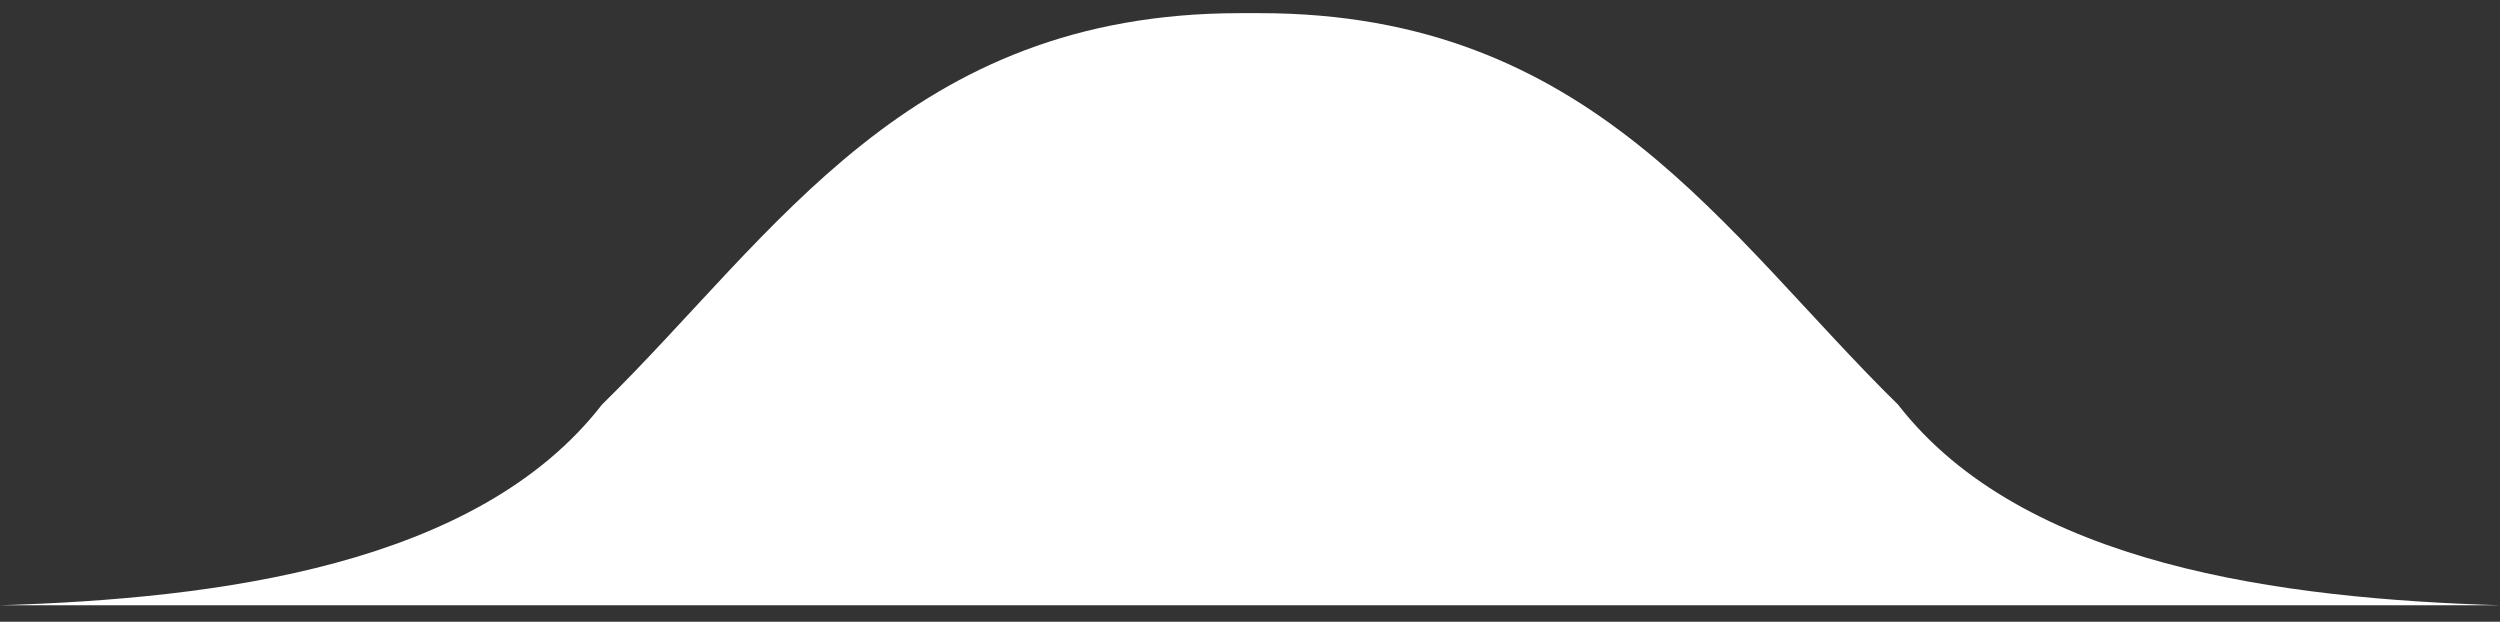<?xml version="1.0" encoding="utf-8"?>
<!-- Generator: Adobe Illustrator 22.0.0, SVG Export Plug-In . SVG Version: 6.00 Build 0)  -->
<svg version="1.1" id="Livello_1" xmlns="http://www.w3.org/2000/svg" xmlns:xlink="http://www.w3.org/1999/xlink" x="0px" y="0px"
	 viewBox="0 0 76 18.9" style="enable-background:new 0 0 76 18.9;" xml:space="preserve">
<rect x="0" y="0" width="76" height="18.9" fill="#333333" stroke="none"/>
<style type="text/css">
	.st0{fill:#FFFFFF;}
</style>
<title>bg_source_badge_1</title>
<g id="Layer_2">
	<g id="Layer_1-2">
		<path class="st0" d="M76,18.4c-6.6-0.2-14.5-1.2-18.3-6.1C52.4,7.1,48.4,0.4,38.3,0.4h-0.6c-10.1,0-14.1,6.7-19.4,11.9
			C14.5,17.2,6.6,18.2,0,18.4H76z"/>
	</g>
</g>
</svg>
